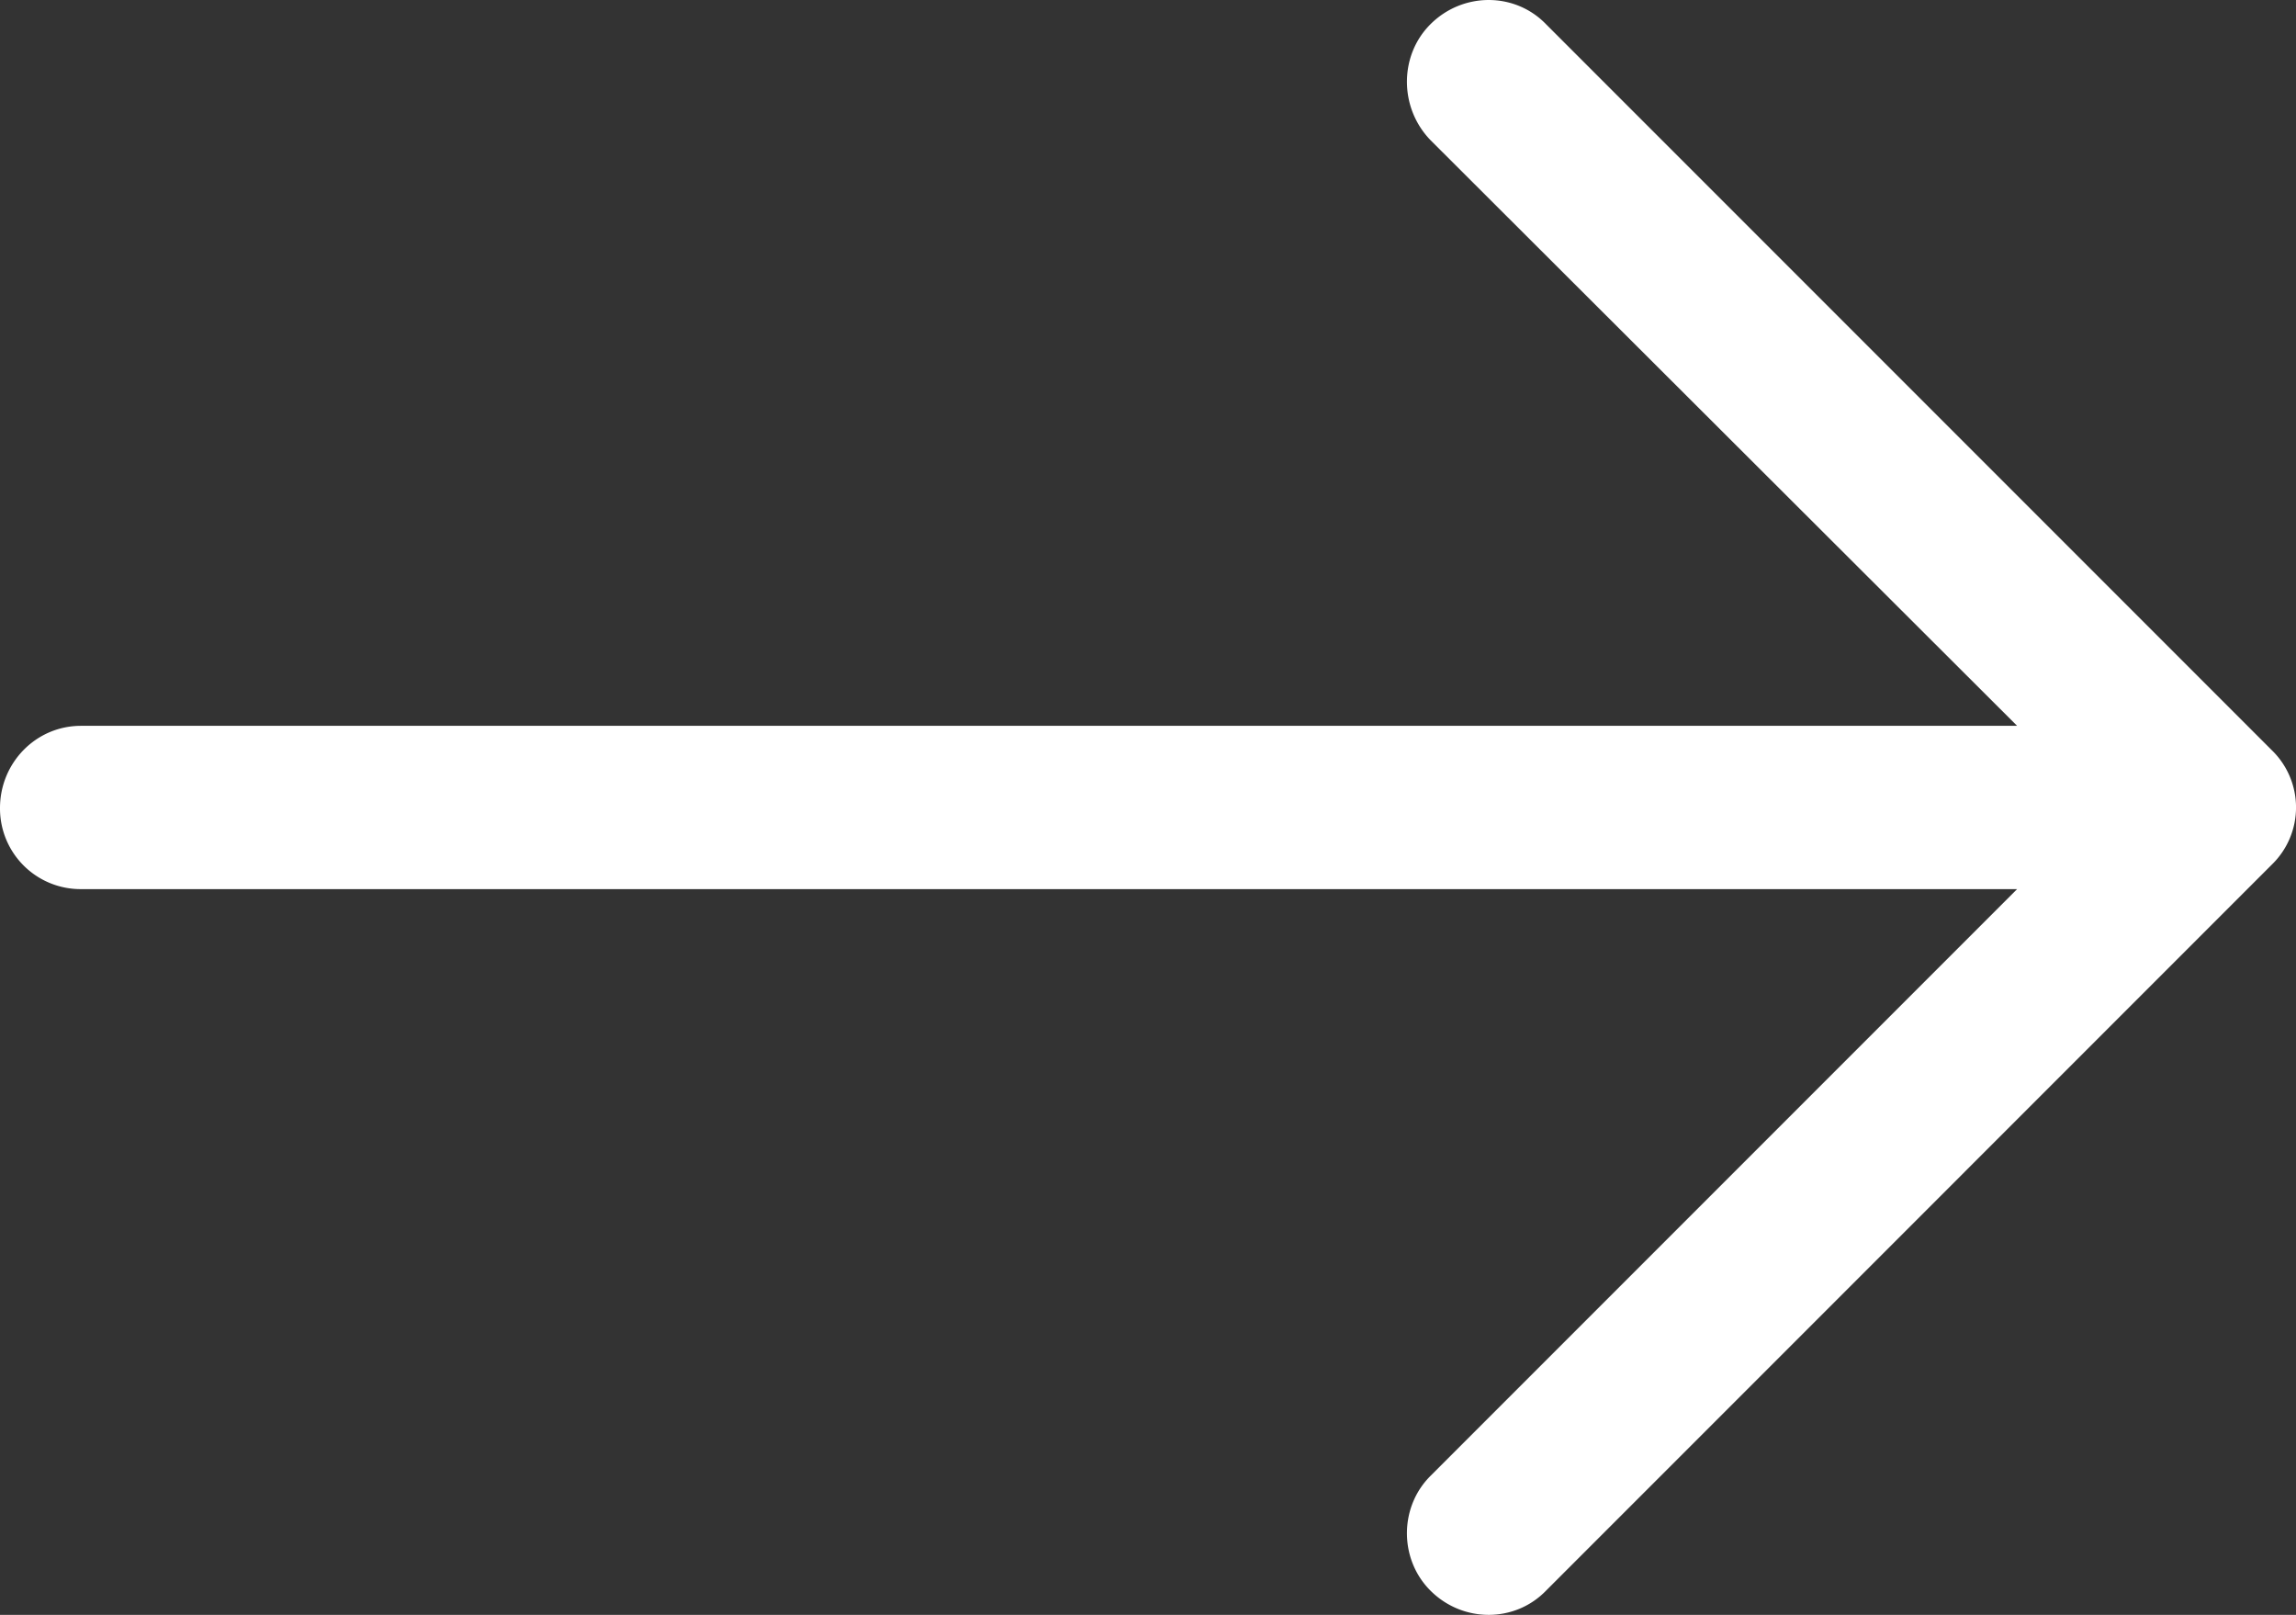 <svg xmlns="http://www.w3.org/2000/svg" width="128" height="90.002" viewBox="0 0 128 90.002"><rect x="0" y="0" width="128" height="90.002" fill="#333333" stroke="none"/><path fill="#FFF" d="M86.194 88.649l40.453-40.456a4.441 4.441 0 0 0 0-6.386L86.194 1.354c-1.74-1.805-4.646-1.805-6.451 0-1.744 1.74-1.744 4.646 0 6.451l32.709 32.648H4.516C2 40.453 0 42.518 0 45.034v.048a4.494 4.494 0 0 0 4.516 4.472h107.936L79.743 82.262c-1.744 1.74-1.744 4.642 0 6.386 1.805 1.805 4.707 1.805 6.451.001z"/></svg>